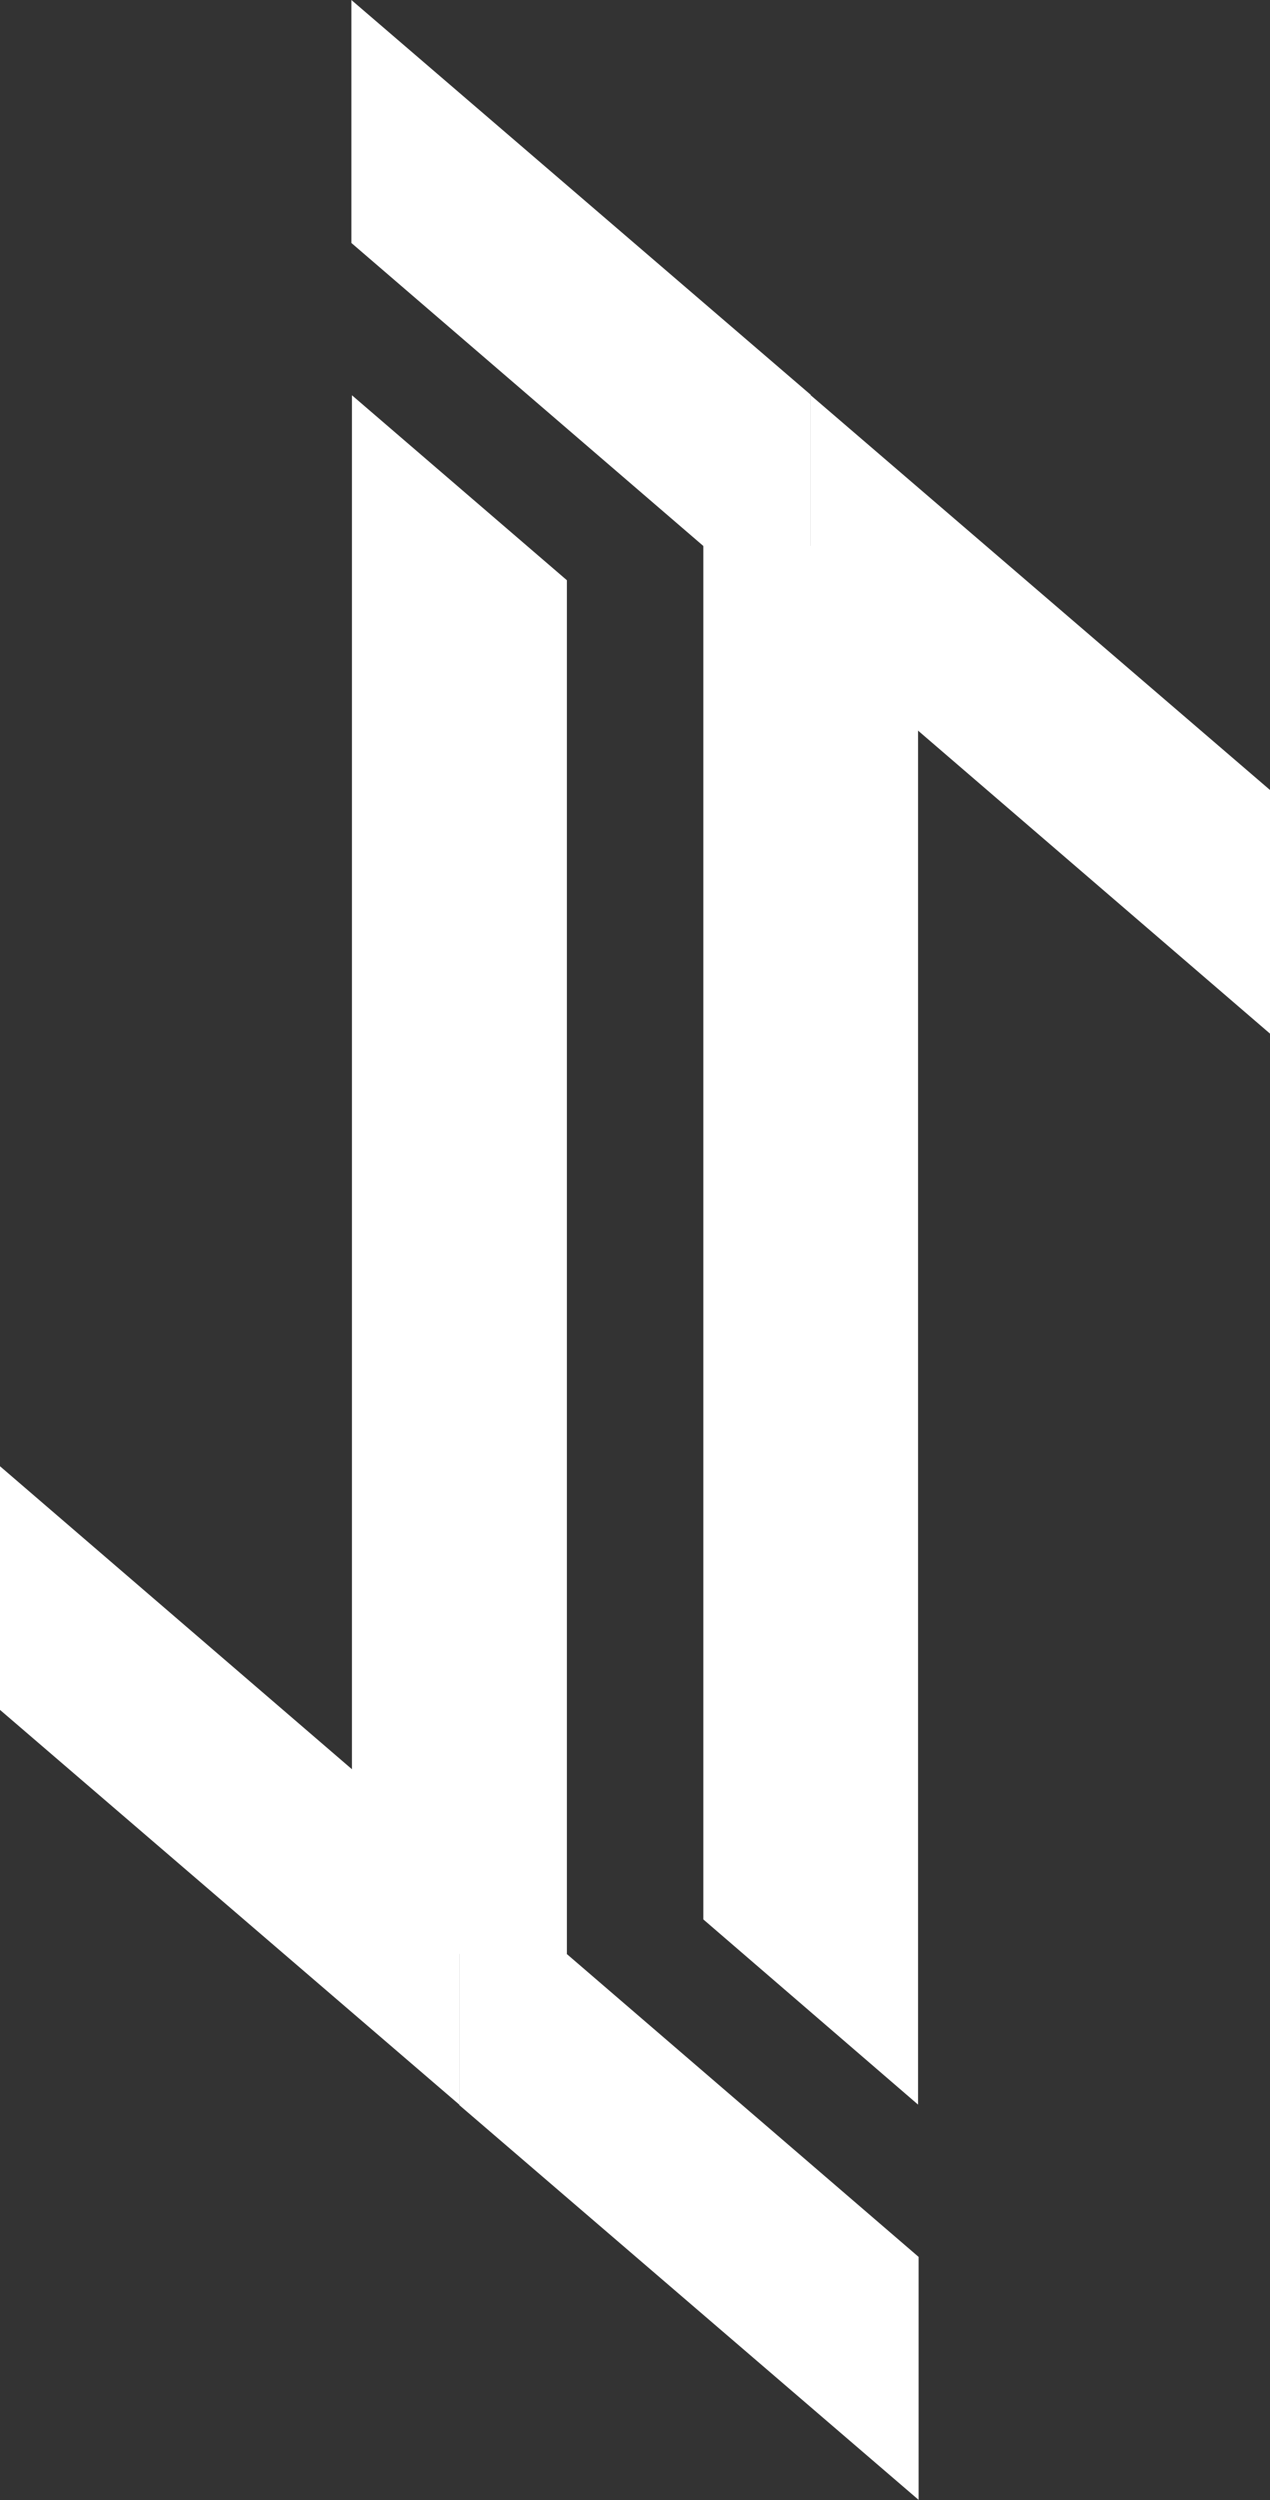 <svg width="275" height="541" viewBox="0 0 275 541" fill="none" xmlns="http://www.w3.org/2000/svg">
<rect x="0" y="0" width="275" height="541" fill="#333333" stroke="none"/>
<path d="M198.792 455.422L152.297 415.347V118.134H198.792V455.422Z" fill="white"/>
<path d="M275 170.95V223.67L175.544 138.1V85.522L275 170.95Z" fill="white"/>
<path d="M175.544 85.427V138.148L76.089 52.578V0L175.544 85.427Z" fill="white"/>
<path d="M76.208 85.531L122.751 125.558V422.818H76.208V85.531Z" fill="white"/>
<path d="M0 370.003V317.282L99.456 402.852V455.43L0 370.003Z" fill="white"/>
<path d="M99.456 455.525V402.805L198.911 488.375V540.952L99.456 455.525Z" fill="white"/>
</svg>
